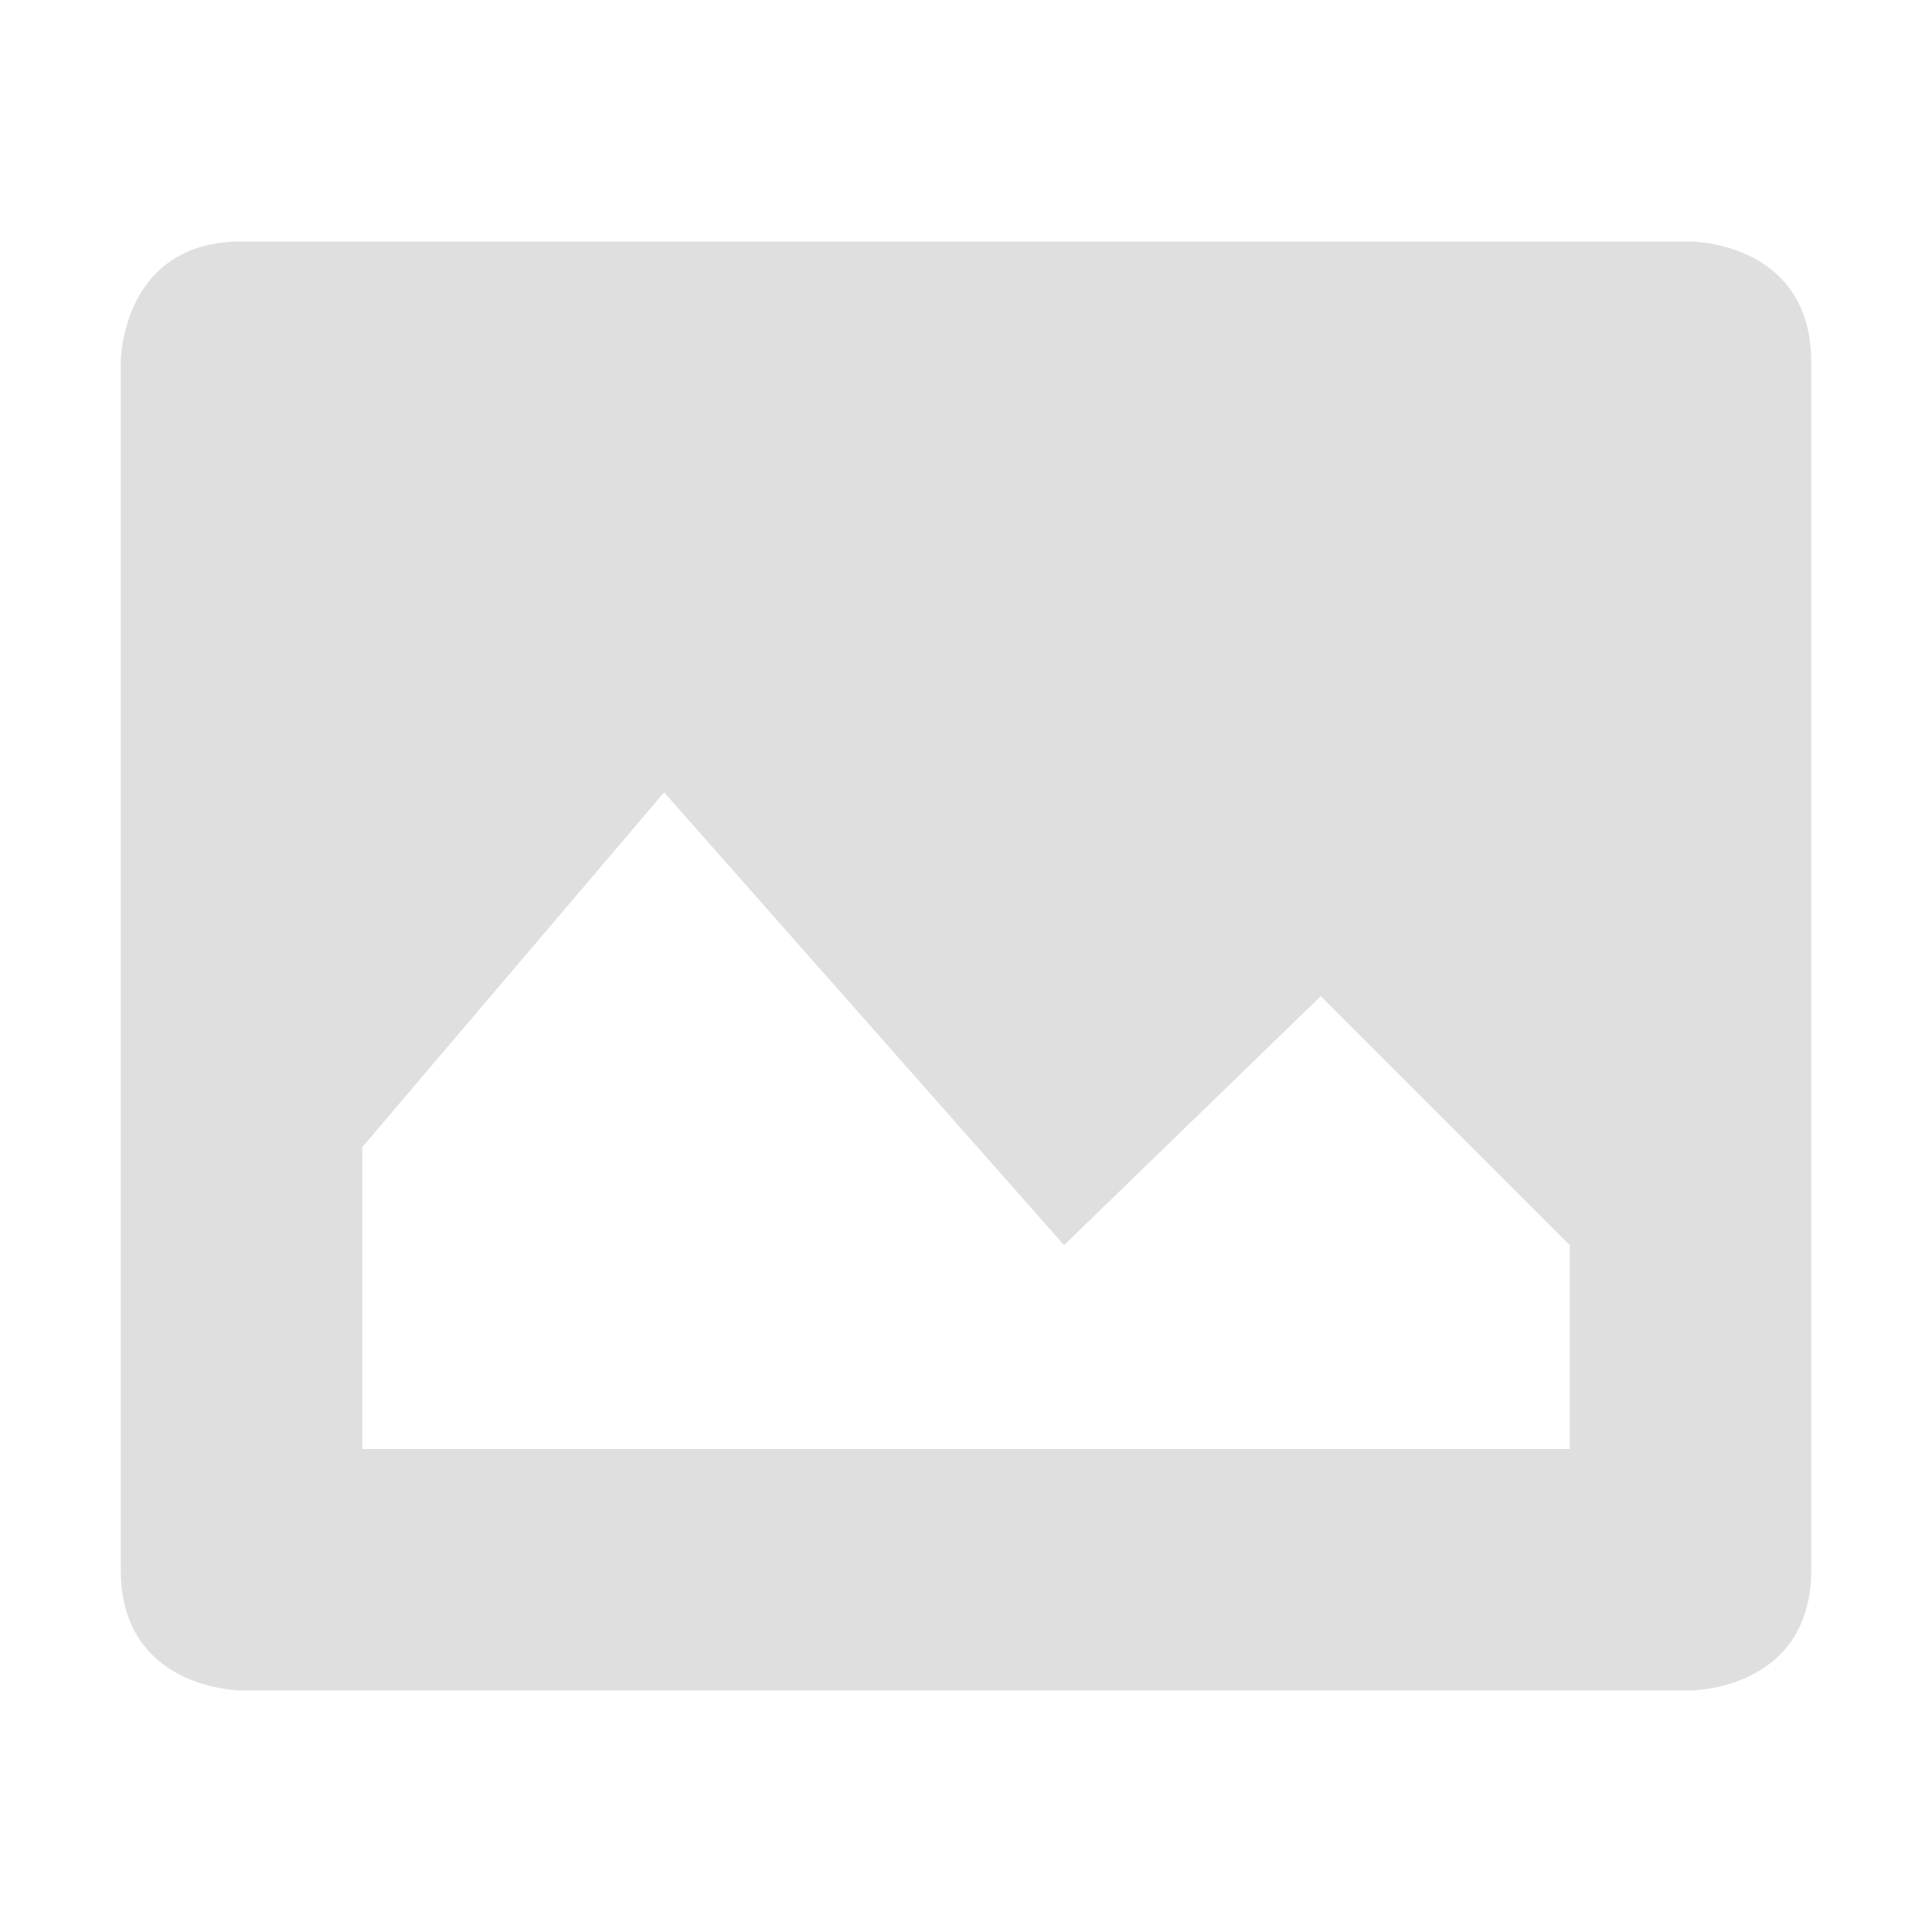 <?xml version="1.0" encoding="UTF-8" standalone="no"?>
<svg xmlns="http://www.w3.org/2000/svg" width="16" height="16" viewBox="0 0 16 16">
 <defs>
  <style type="text/css" id="current-color-scheme">
   .ColorScheme-Text { color:#dfdfdf; }
  </style>
 </defs>
 <path style="fill:currentColor;opacity:1" class="ColorScheme-Text" d="M 2,2 C 1,2 1,3 1,3 l 0,10 c 0,1 1,1 1,1 l 12,0 c 0,0 1,0 1,-1 L 15,3 C 15,2 14,2 14,2 L 2,2 Z m 3.5,4.562 3.312,3.75 L 10.938,8.25 13,10.312 13,12 3,12 3,9.5 5.5,6.562 Z"/>
</svg>
